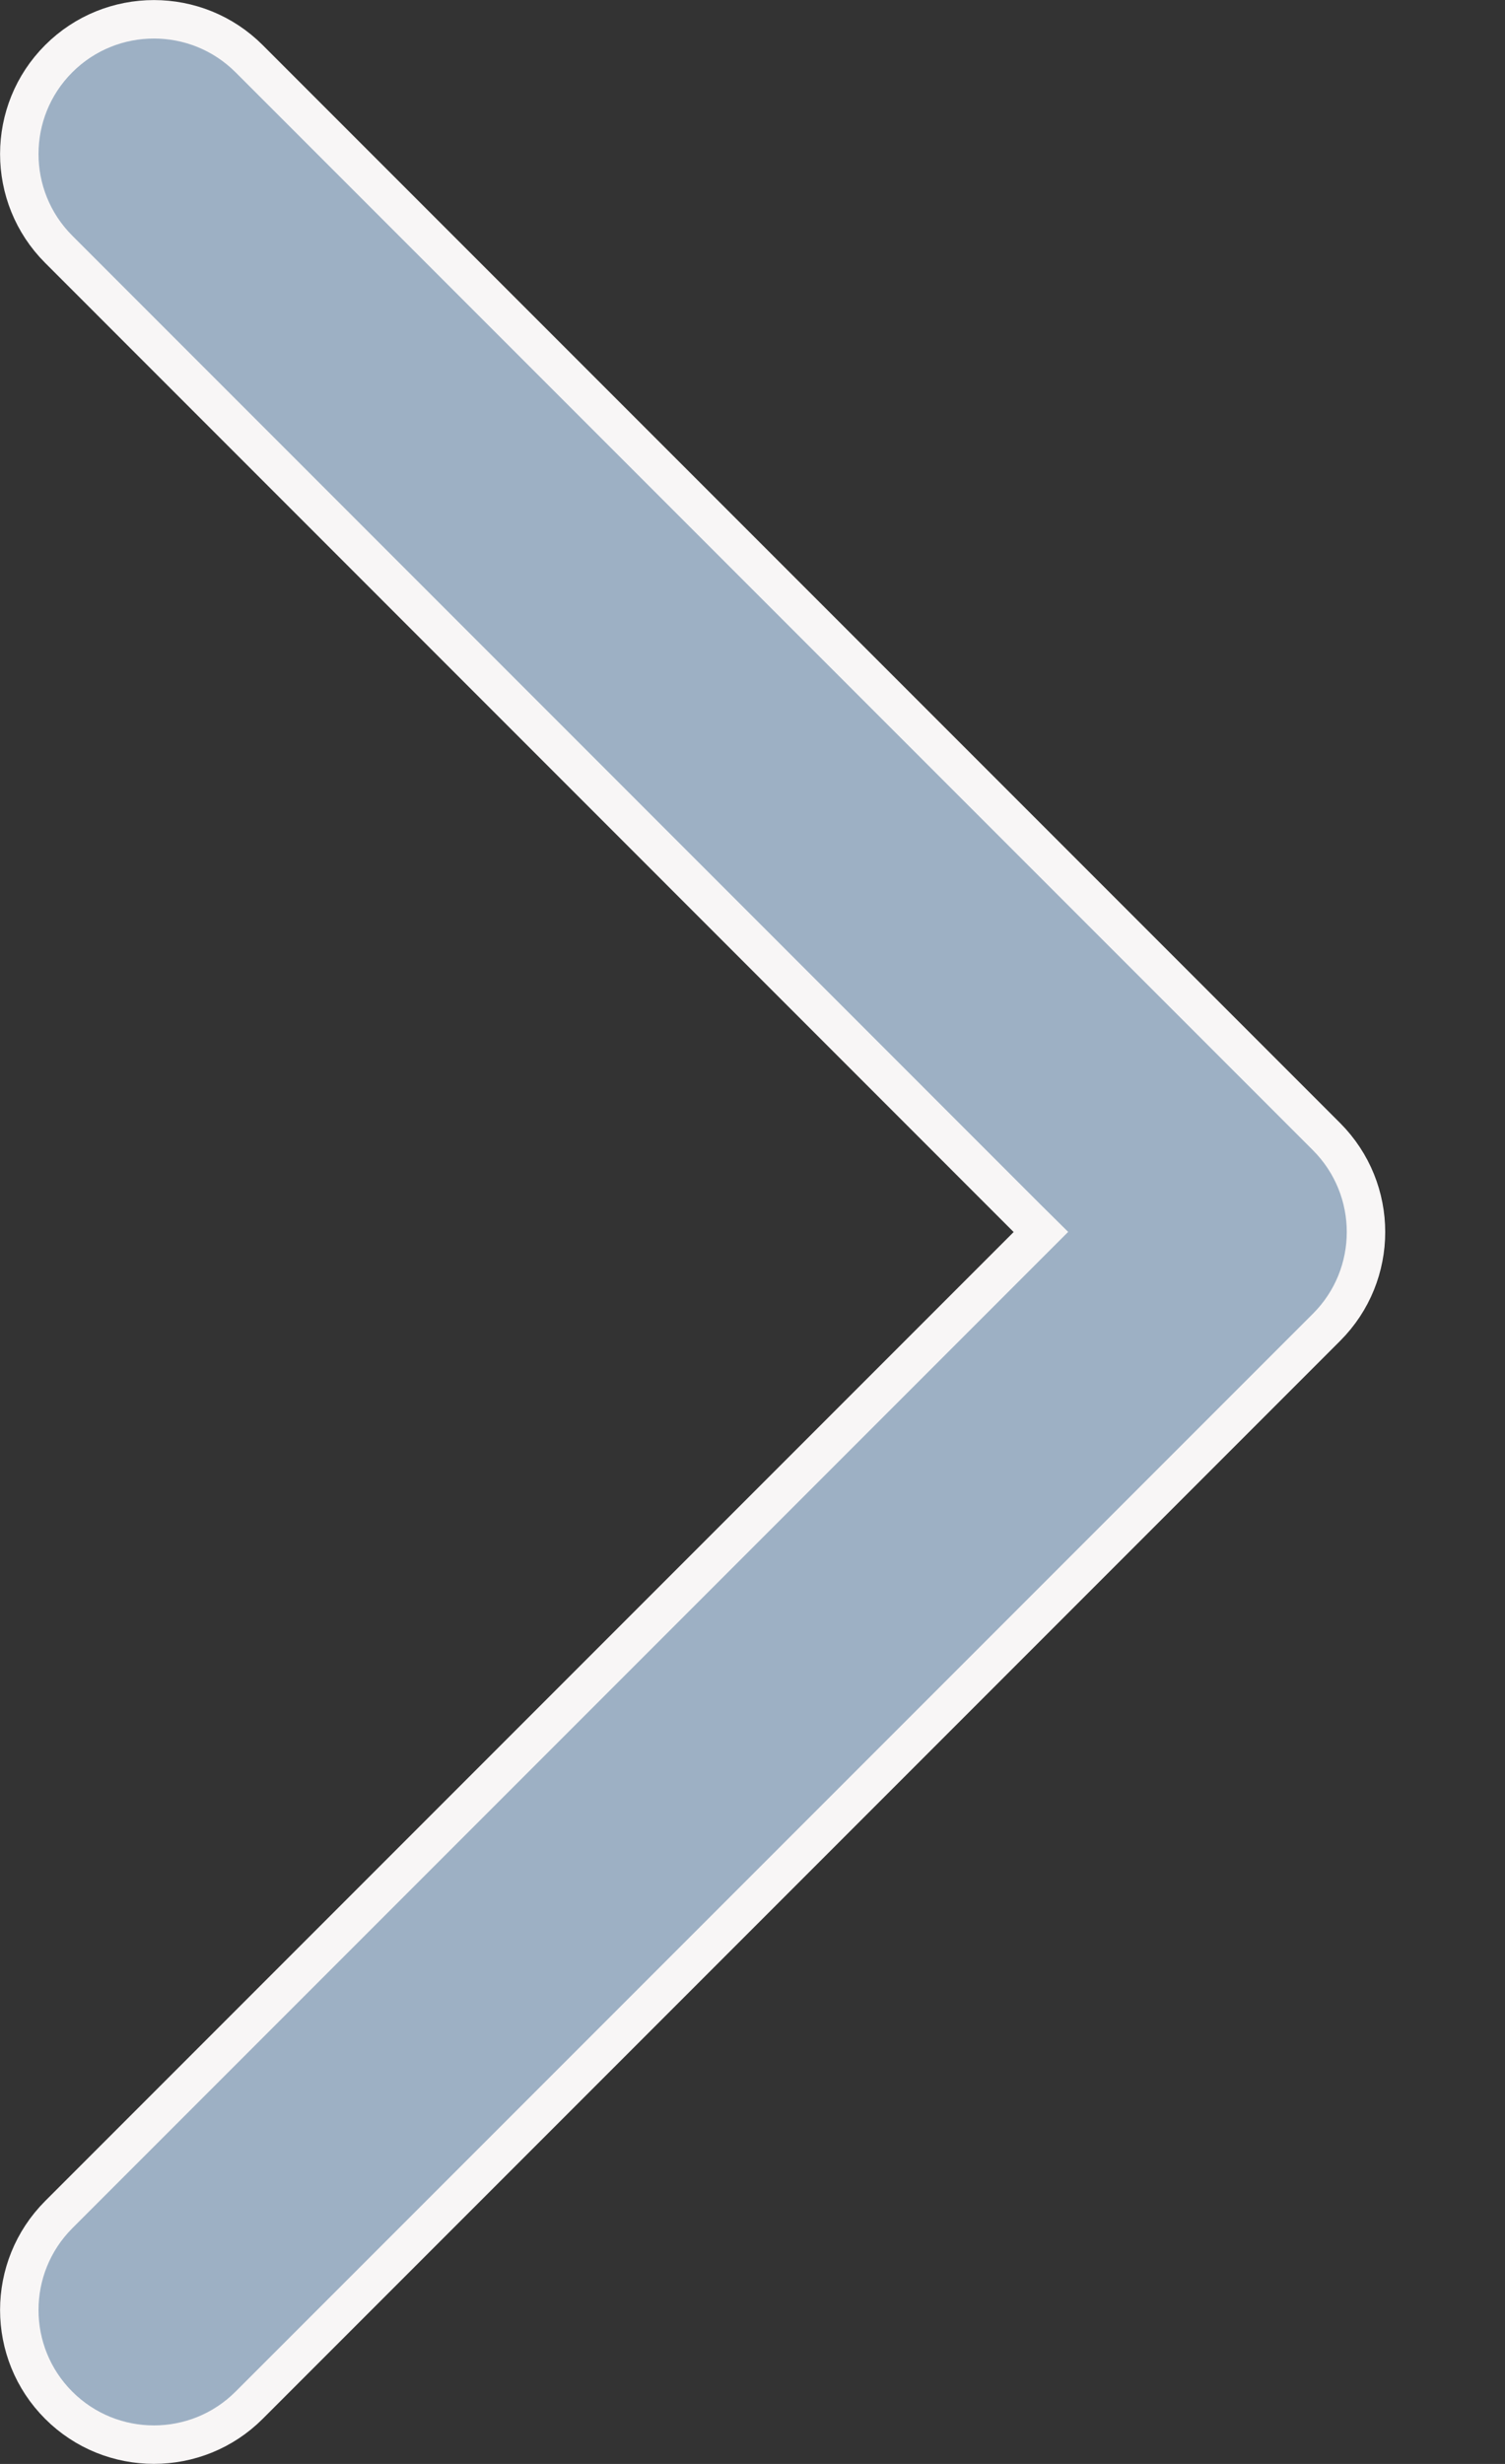 <svg width="11" height="18" viewBox="0 0 11 18" fill="none" xmlns="http://www.w3.org/2000/svg">
<rect x="0" y="0" width="11" height="18" fill="#333333" stroke="none"/>
<path d="M7.508 9.1L7.608 9L7.508 8.901L0.429 1.821C0.045 1.437 0.045 0.813 0.429 0.429C0.813 0.045 1.437 0.045 1.821 0.429L9.696 8.304C10.08 8.689 10.08 9.312 9.696 9.696L1.821 17.571C1.629 17.763 1.377 17.859 1.125 17.859C0.873 17.859 0.621 17.763 0.429 17.571L0.429 17.571C0.045 17.187 0.045 16.564 0.429 16.179L7.508 9.1Z" fill="#9DB0C4" stroke="#F8F6F6" stroke-width="0.281"/>
</svg>
